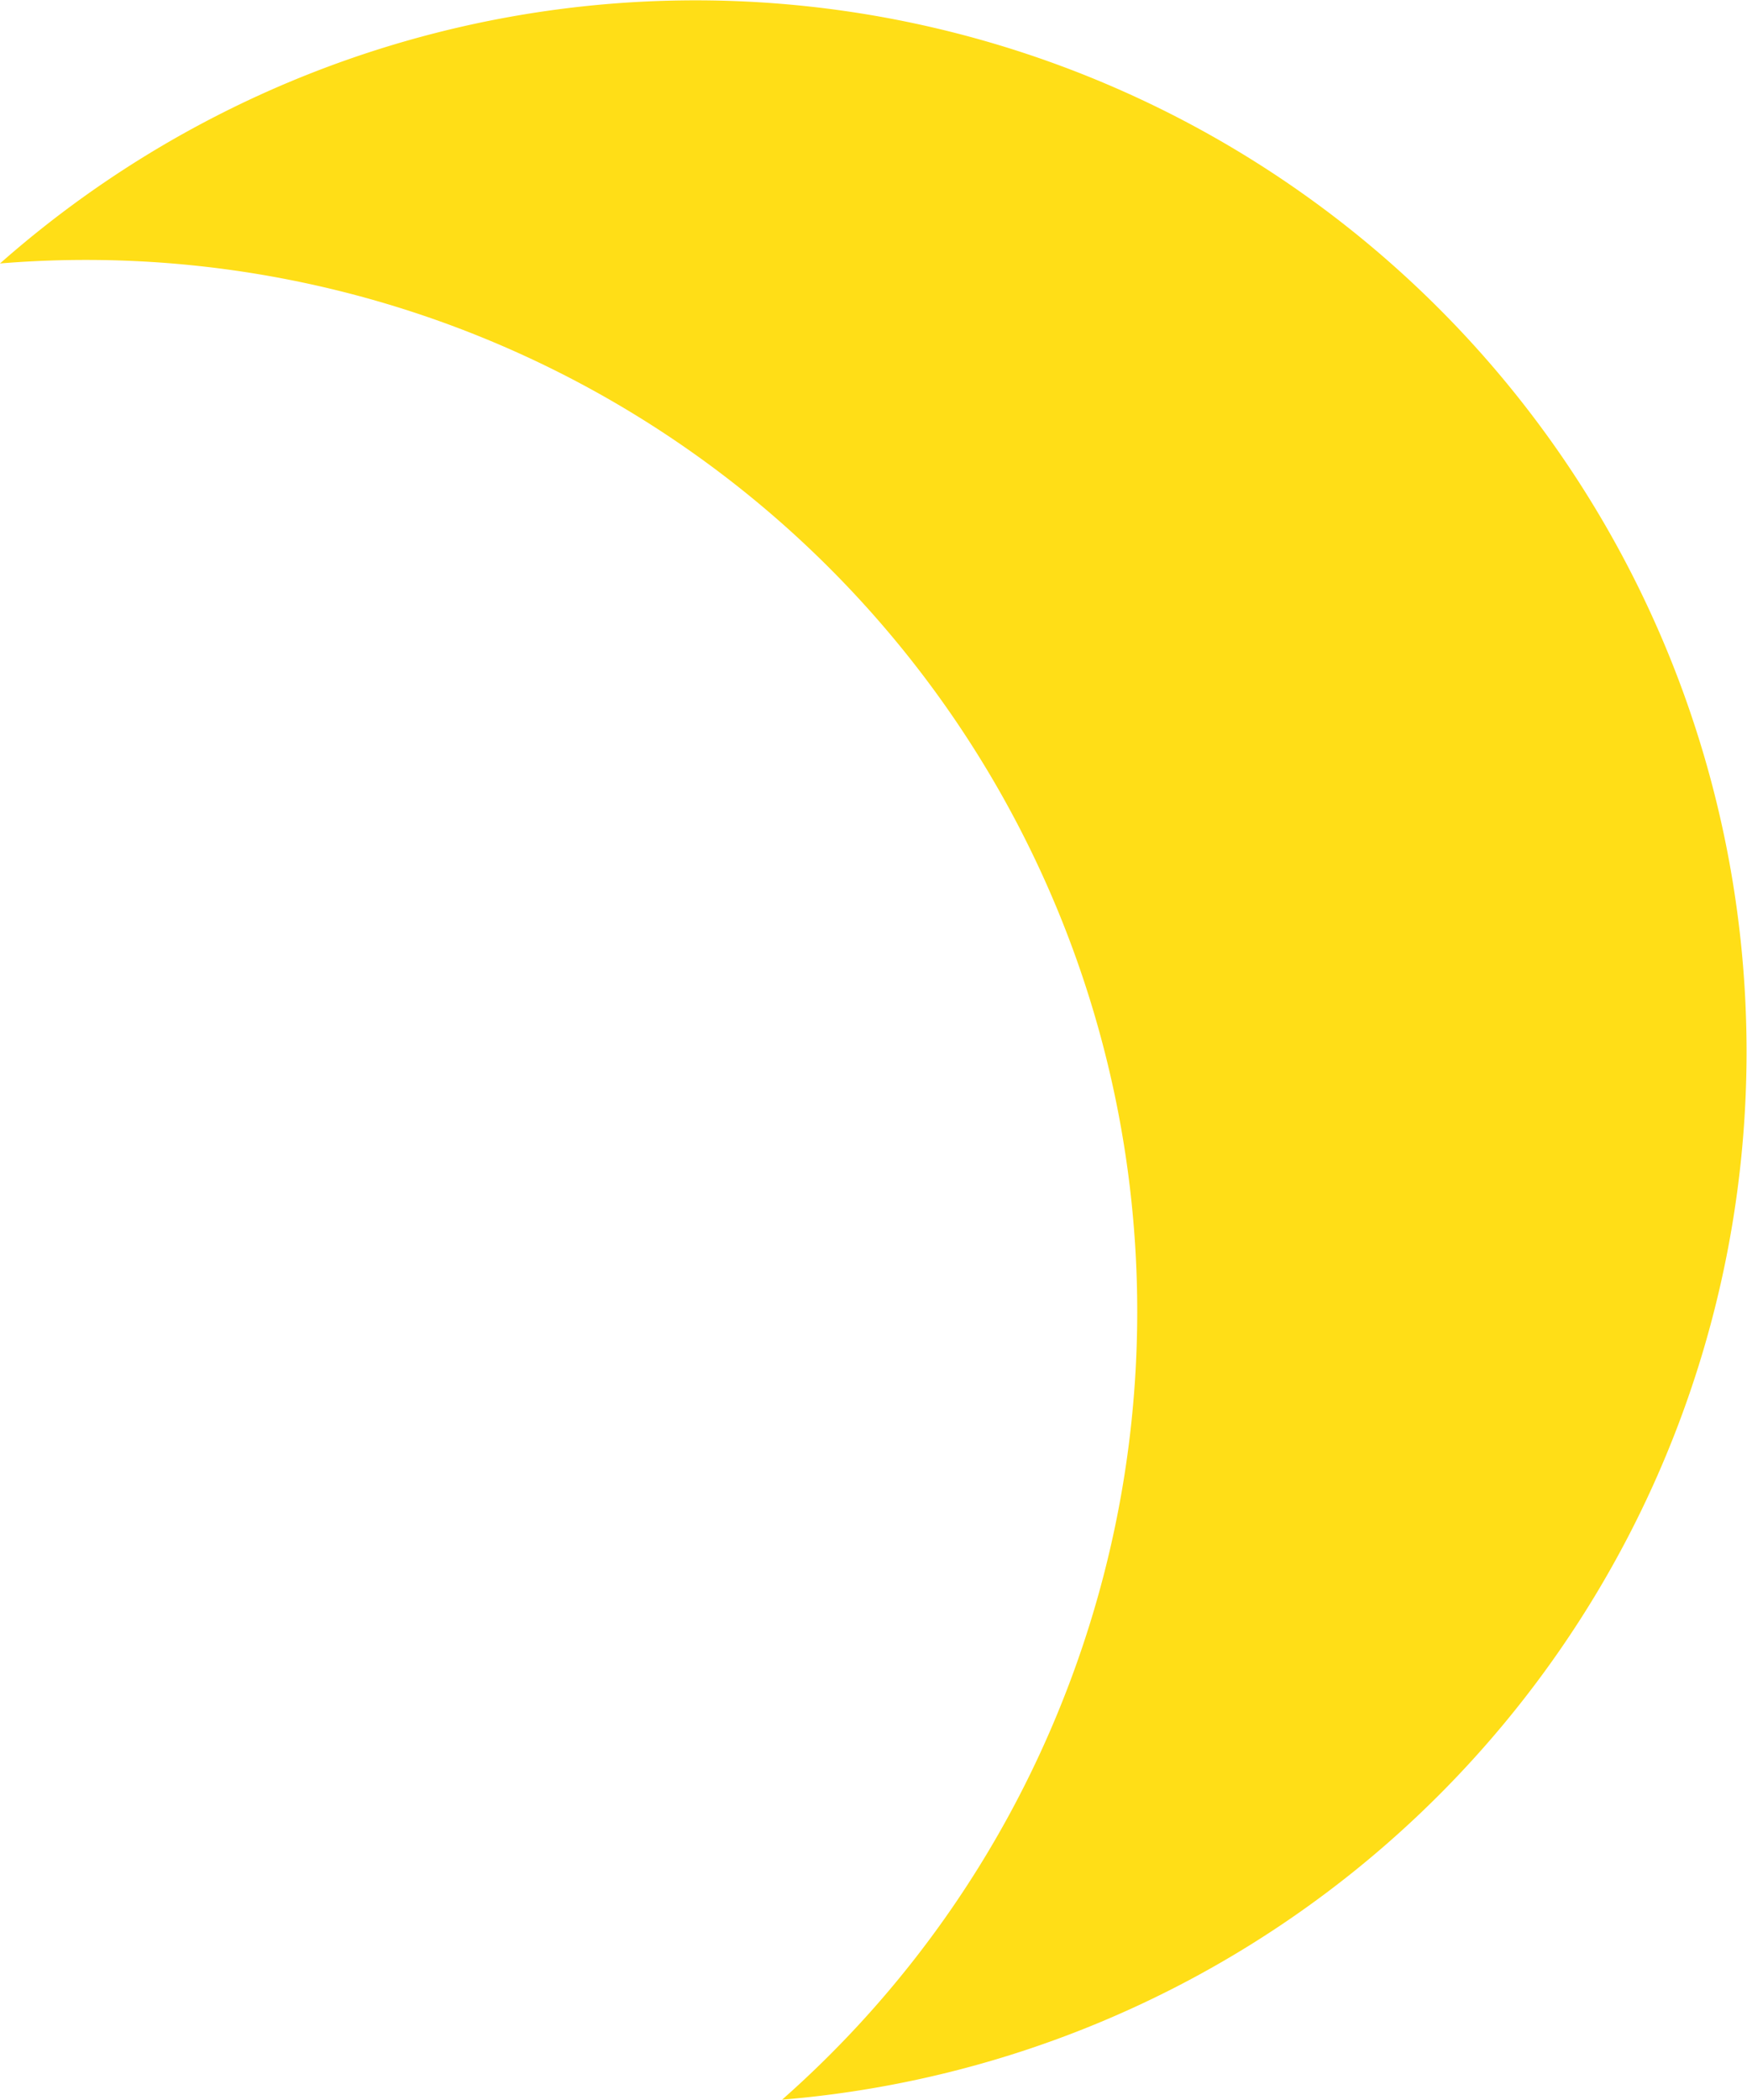 <svg id="Layer_1" data-name="Layer 1" xmlns="http://www.w3.org/2000/svg" viewBox="0 0 102.62 123.29"><defs><style>.cls-1{fill:#ffde17;}</style></defs><title>5_moon</title><path class="cls-1" d="M0,15.47a61.75,61.75,0,0,1,62.34,84.59,61.47,61.47,0,0,1-16.4,23.23A61.74,61.74,0,1,0,0,15.47Z"/></svg>